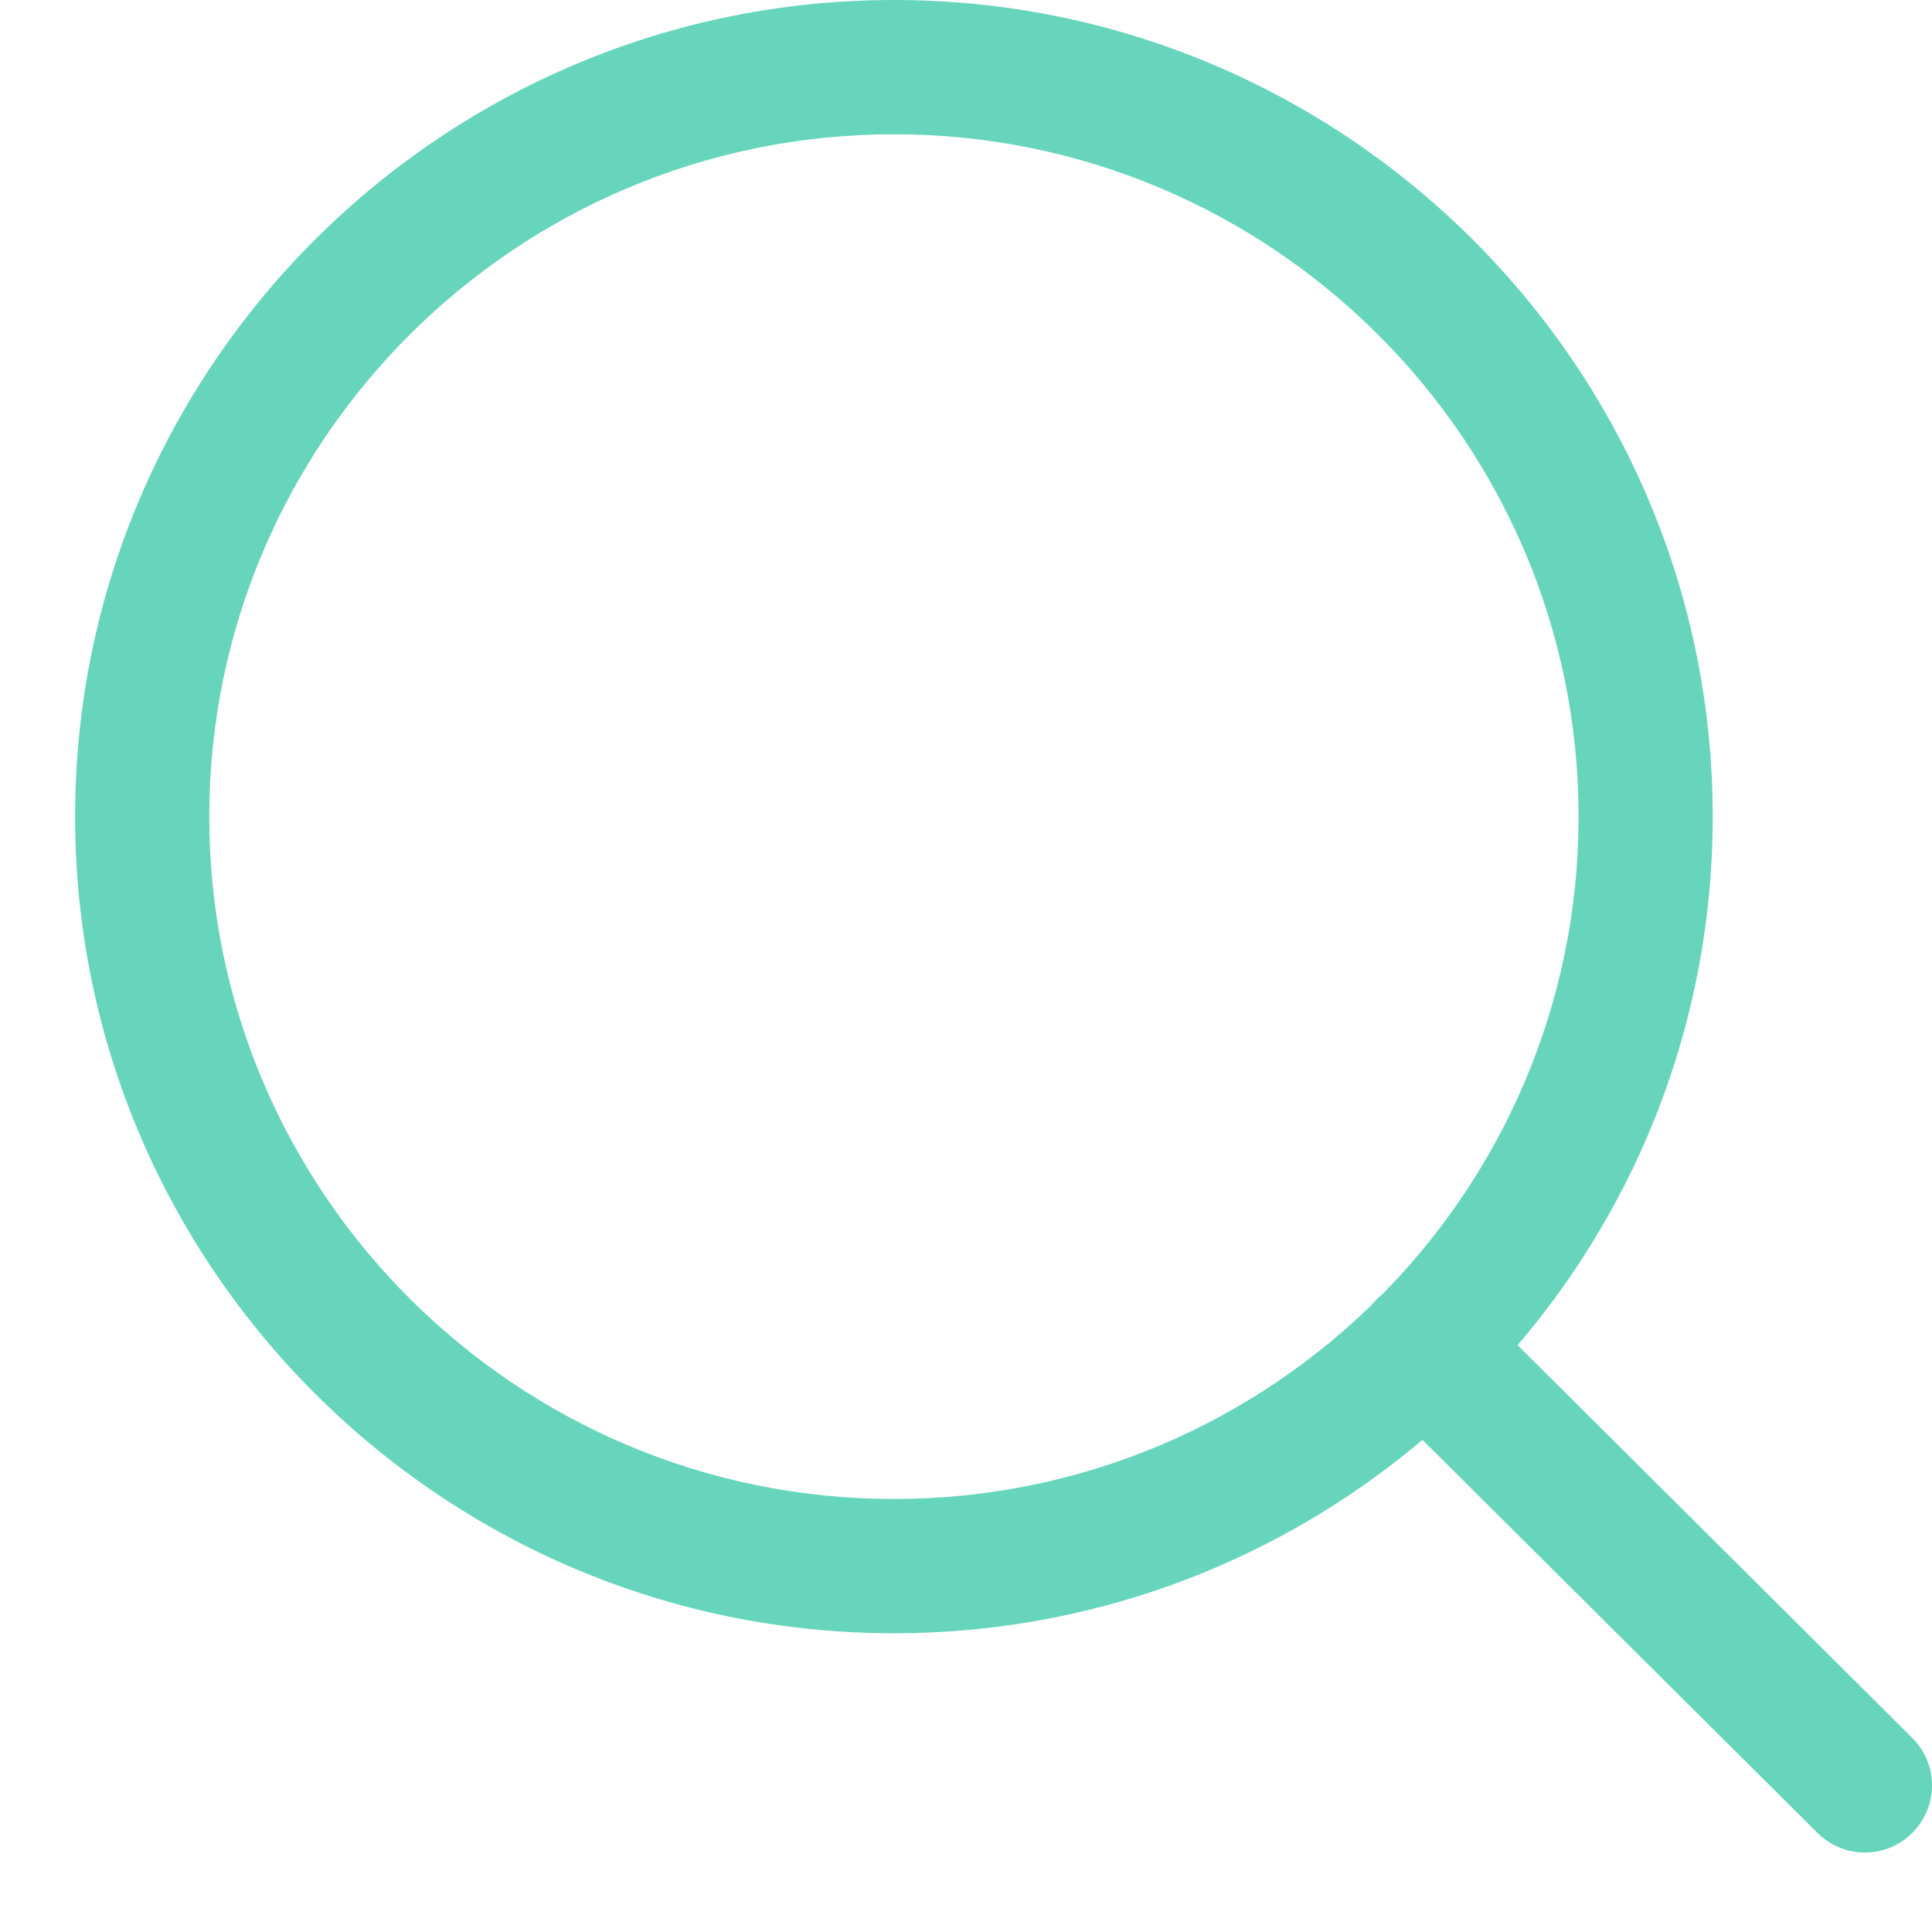 <svg width="16" height="16" viewBox="0 0 16 16" fill="none" xmlns="http://www.w3.org/2000/svg">
<path d="M7.403 0C3.664 0 0.622 3.034 0.622 6.763C0.622 10.492 3.664 13.526 7.403 13.526C11.142 13.526 14.184 10.492 14.184 6.763C14.184 3.034 11.142 0 7.403 0ZM7.403 12.414C4.277 12.414 1.733 9.879 1.733 6.763C1.733 3.647 4.277 1.112 7.403 1.112C10.529 1.112 13.073 3.647 13.073 6.763C13.073 9.879 10.529 12.414 7.403 12.414Z" fill="#66D5BB"/>
<path d="M15.836 14.392L12.186 10.76C11.969 10.544 11.617 10.545 11.4 10.762C11.184 10.98 11.184 11.332 11.402 11.548L15.052 15.18C15.161 15.288 15.302 15.342 15.444 15.342C15.587 15.342 15.73 15.287 15.838 15.178C16.055 14.96 16.054 14.608 15.836 14.392Z" fill="#66D5BB"/>
</svg>
